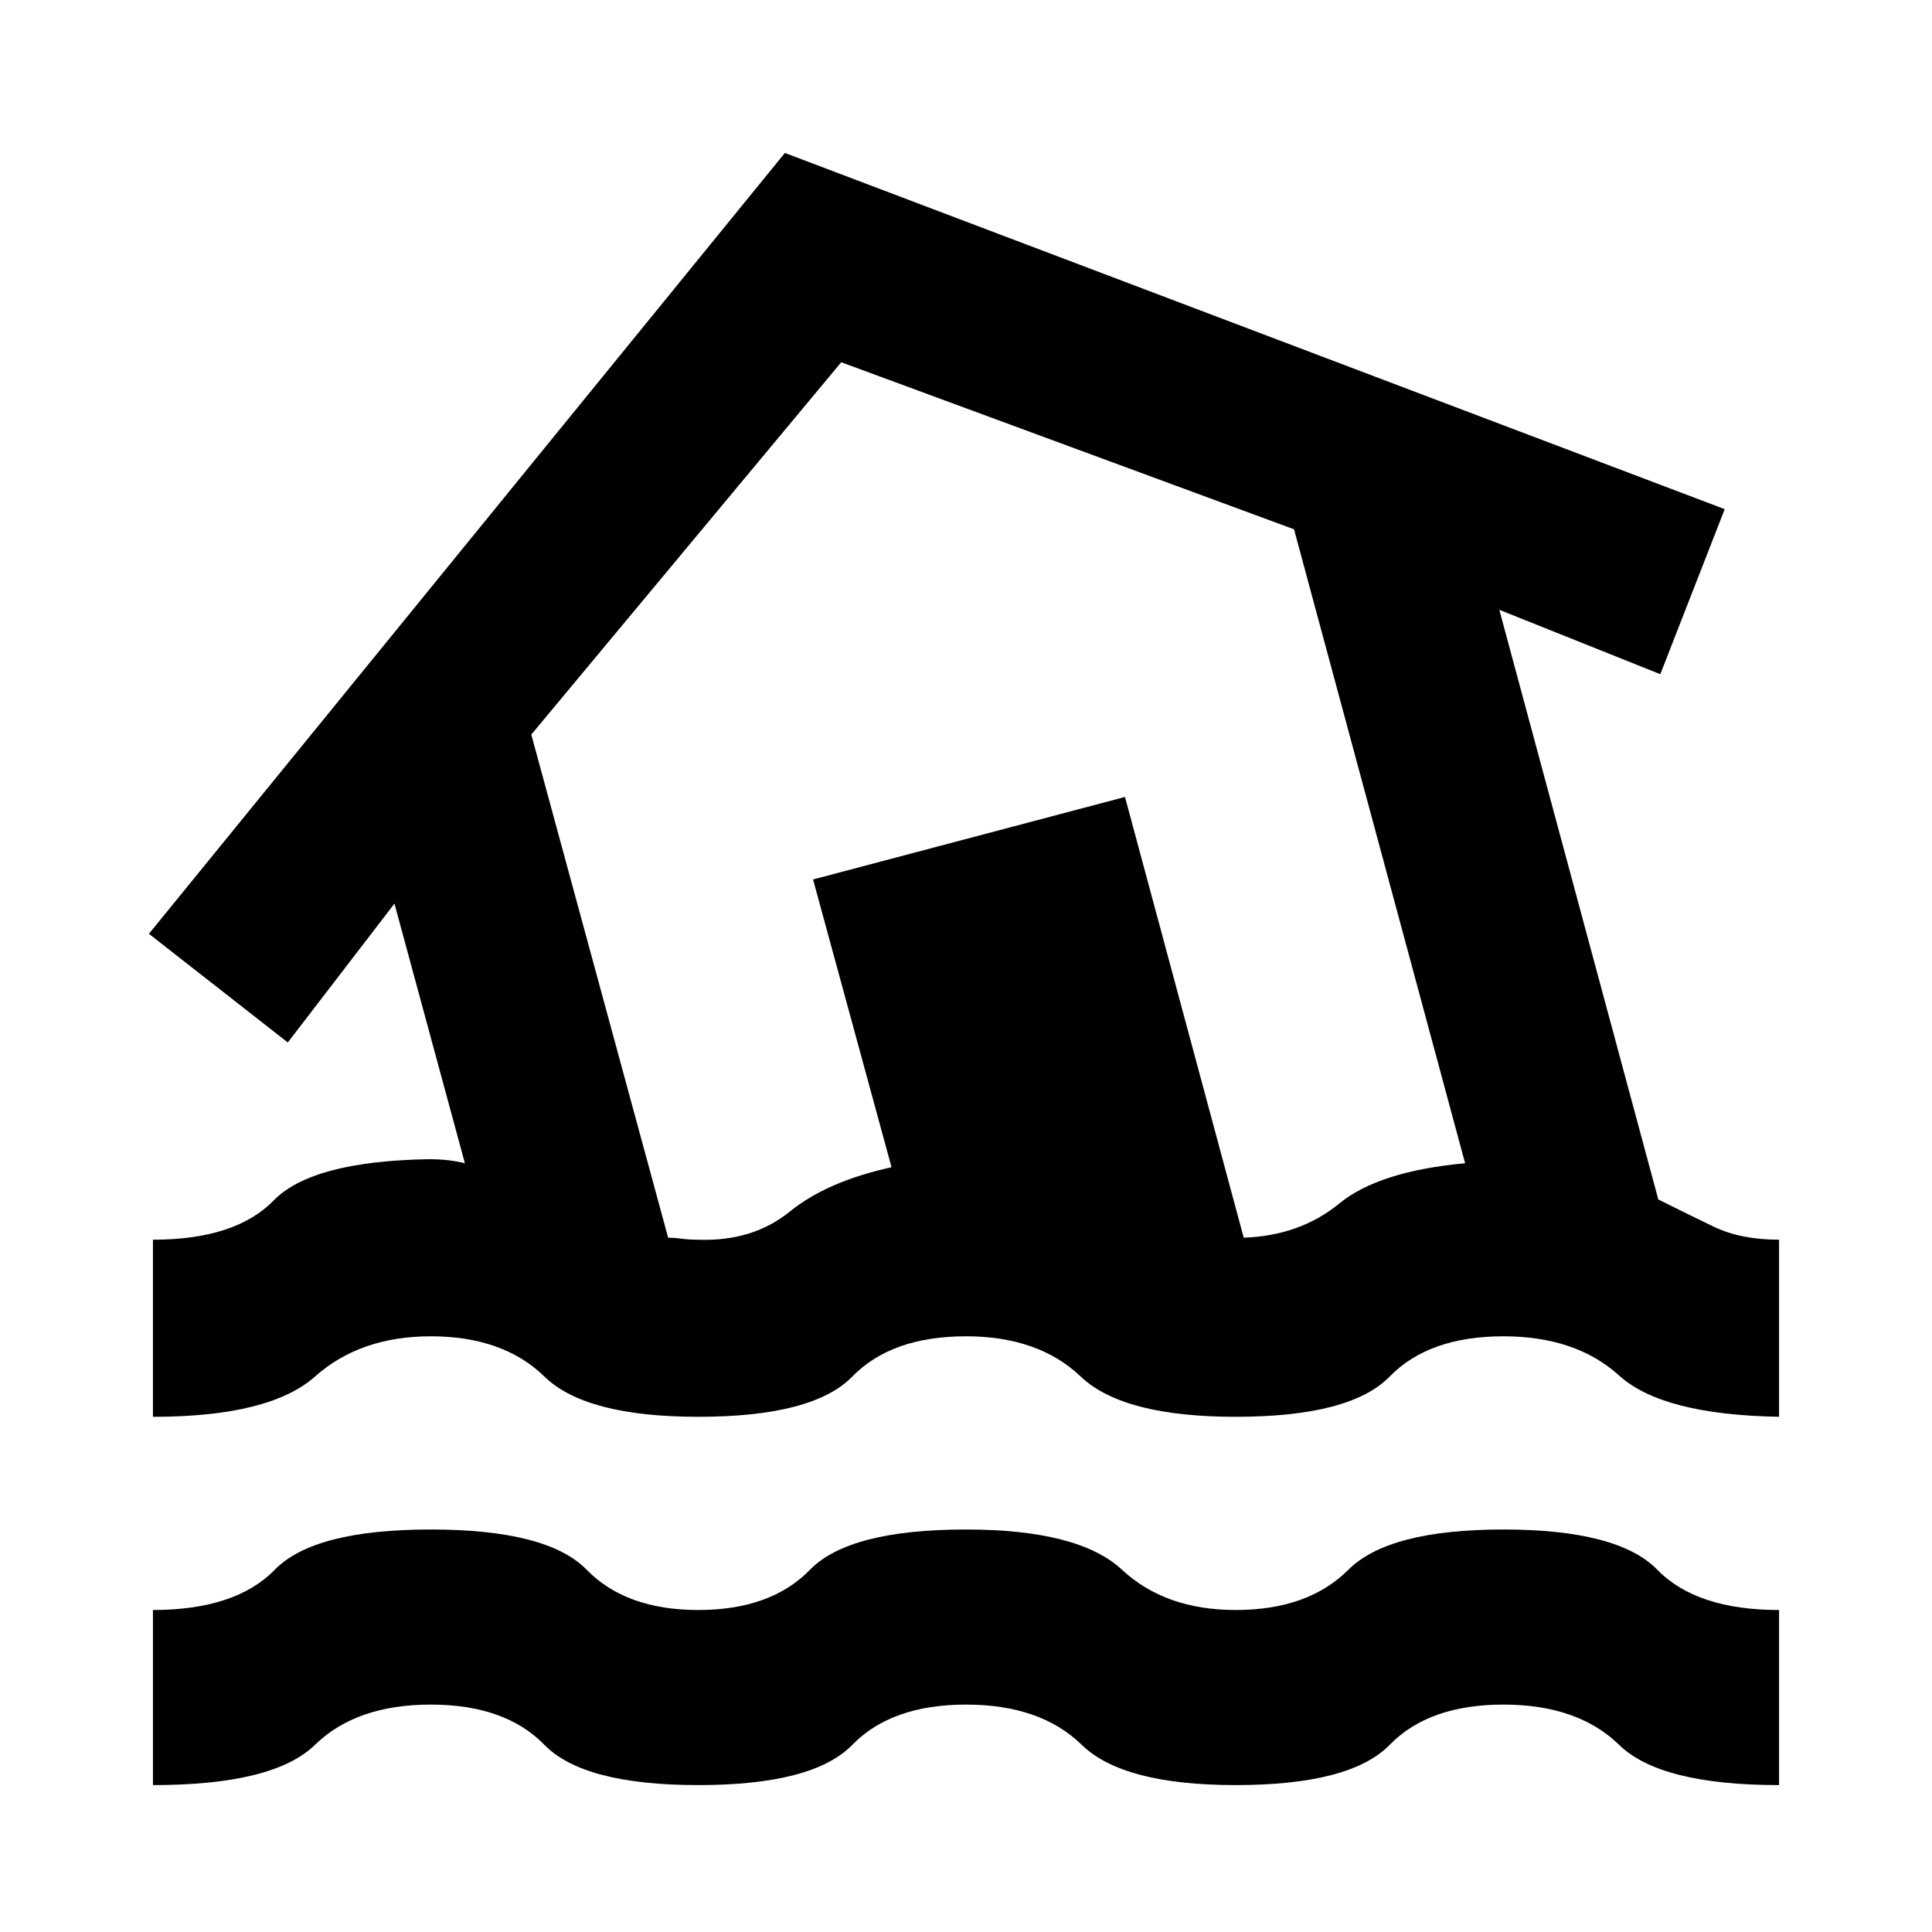 <svg xmlns="http://www.w3.org/2000/svg" height="24" width="24"><path d="M1.9 22.175V20q1.025 0 1.513-.5Q3.9 19 5.35 19q1.45 0 1.938.5.487.5 1.387.5t1.387-.5Q10.55 19 12 19q1.4 0 1.938.5.537.5 1.412.5.9 0 1.4-.5.5-.5 1.925-.5t1.913.5q.487.5 1.512.5v2.175q-1.475 0-1.987-.5-.513-.5-1.438-.5-.925 0-1.412.5-.488.5-1.913.5-1.4 0-1.912-.5-.513-.5-1.438-.5-.925 0-1.412.5-.488.5-1.913.5t-1.912-.5q-.488-.5-1.413-.5t-1.437.5q-.513.5-2.013.5ZM8.675 17.6q-1.4 0-1.912-.5-.513-.5-1.413-.5-.875 0-1.437.5-.563.5-2.013.5v-2.2q1.025 0 1.5-.488.475-.487 1.925-.512.125 0 .237.012.113.013.213.038L4.9 11.225 3.575 12.95 1.85 11.6l7.9-9.7 11.675 4.425-.8 2.05-2-.8L20.6 14.9q.35.175.688.338.337.162.812.162v2.2q-1.45-.025-1.987-.513-.538-.487-1.438-.487-.925 0-1.412.5-.488.5-1.913.5-1.4 0-1.925-.5-.525-.5-1.425-.5-.925 0-1.412.5-.488.5-1.913.5Zm0-2.2q.675.025 1.137-.35.463-.375 1.263-.55l-.975-3.575L13.975 9.9l1.475 5.475q.7-.025 1.188-.425.487-.4 1.562-.5l-2.125-7.875L10.45 4.5 6.6 9.125l1.7 6.25q.075 0 .163.012.087.013.212.013ZM12.4 9.975Z"/></svg>